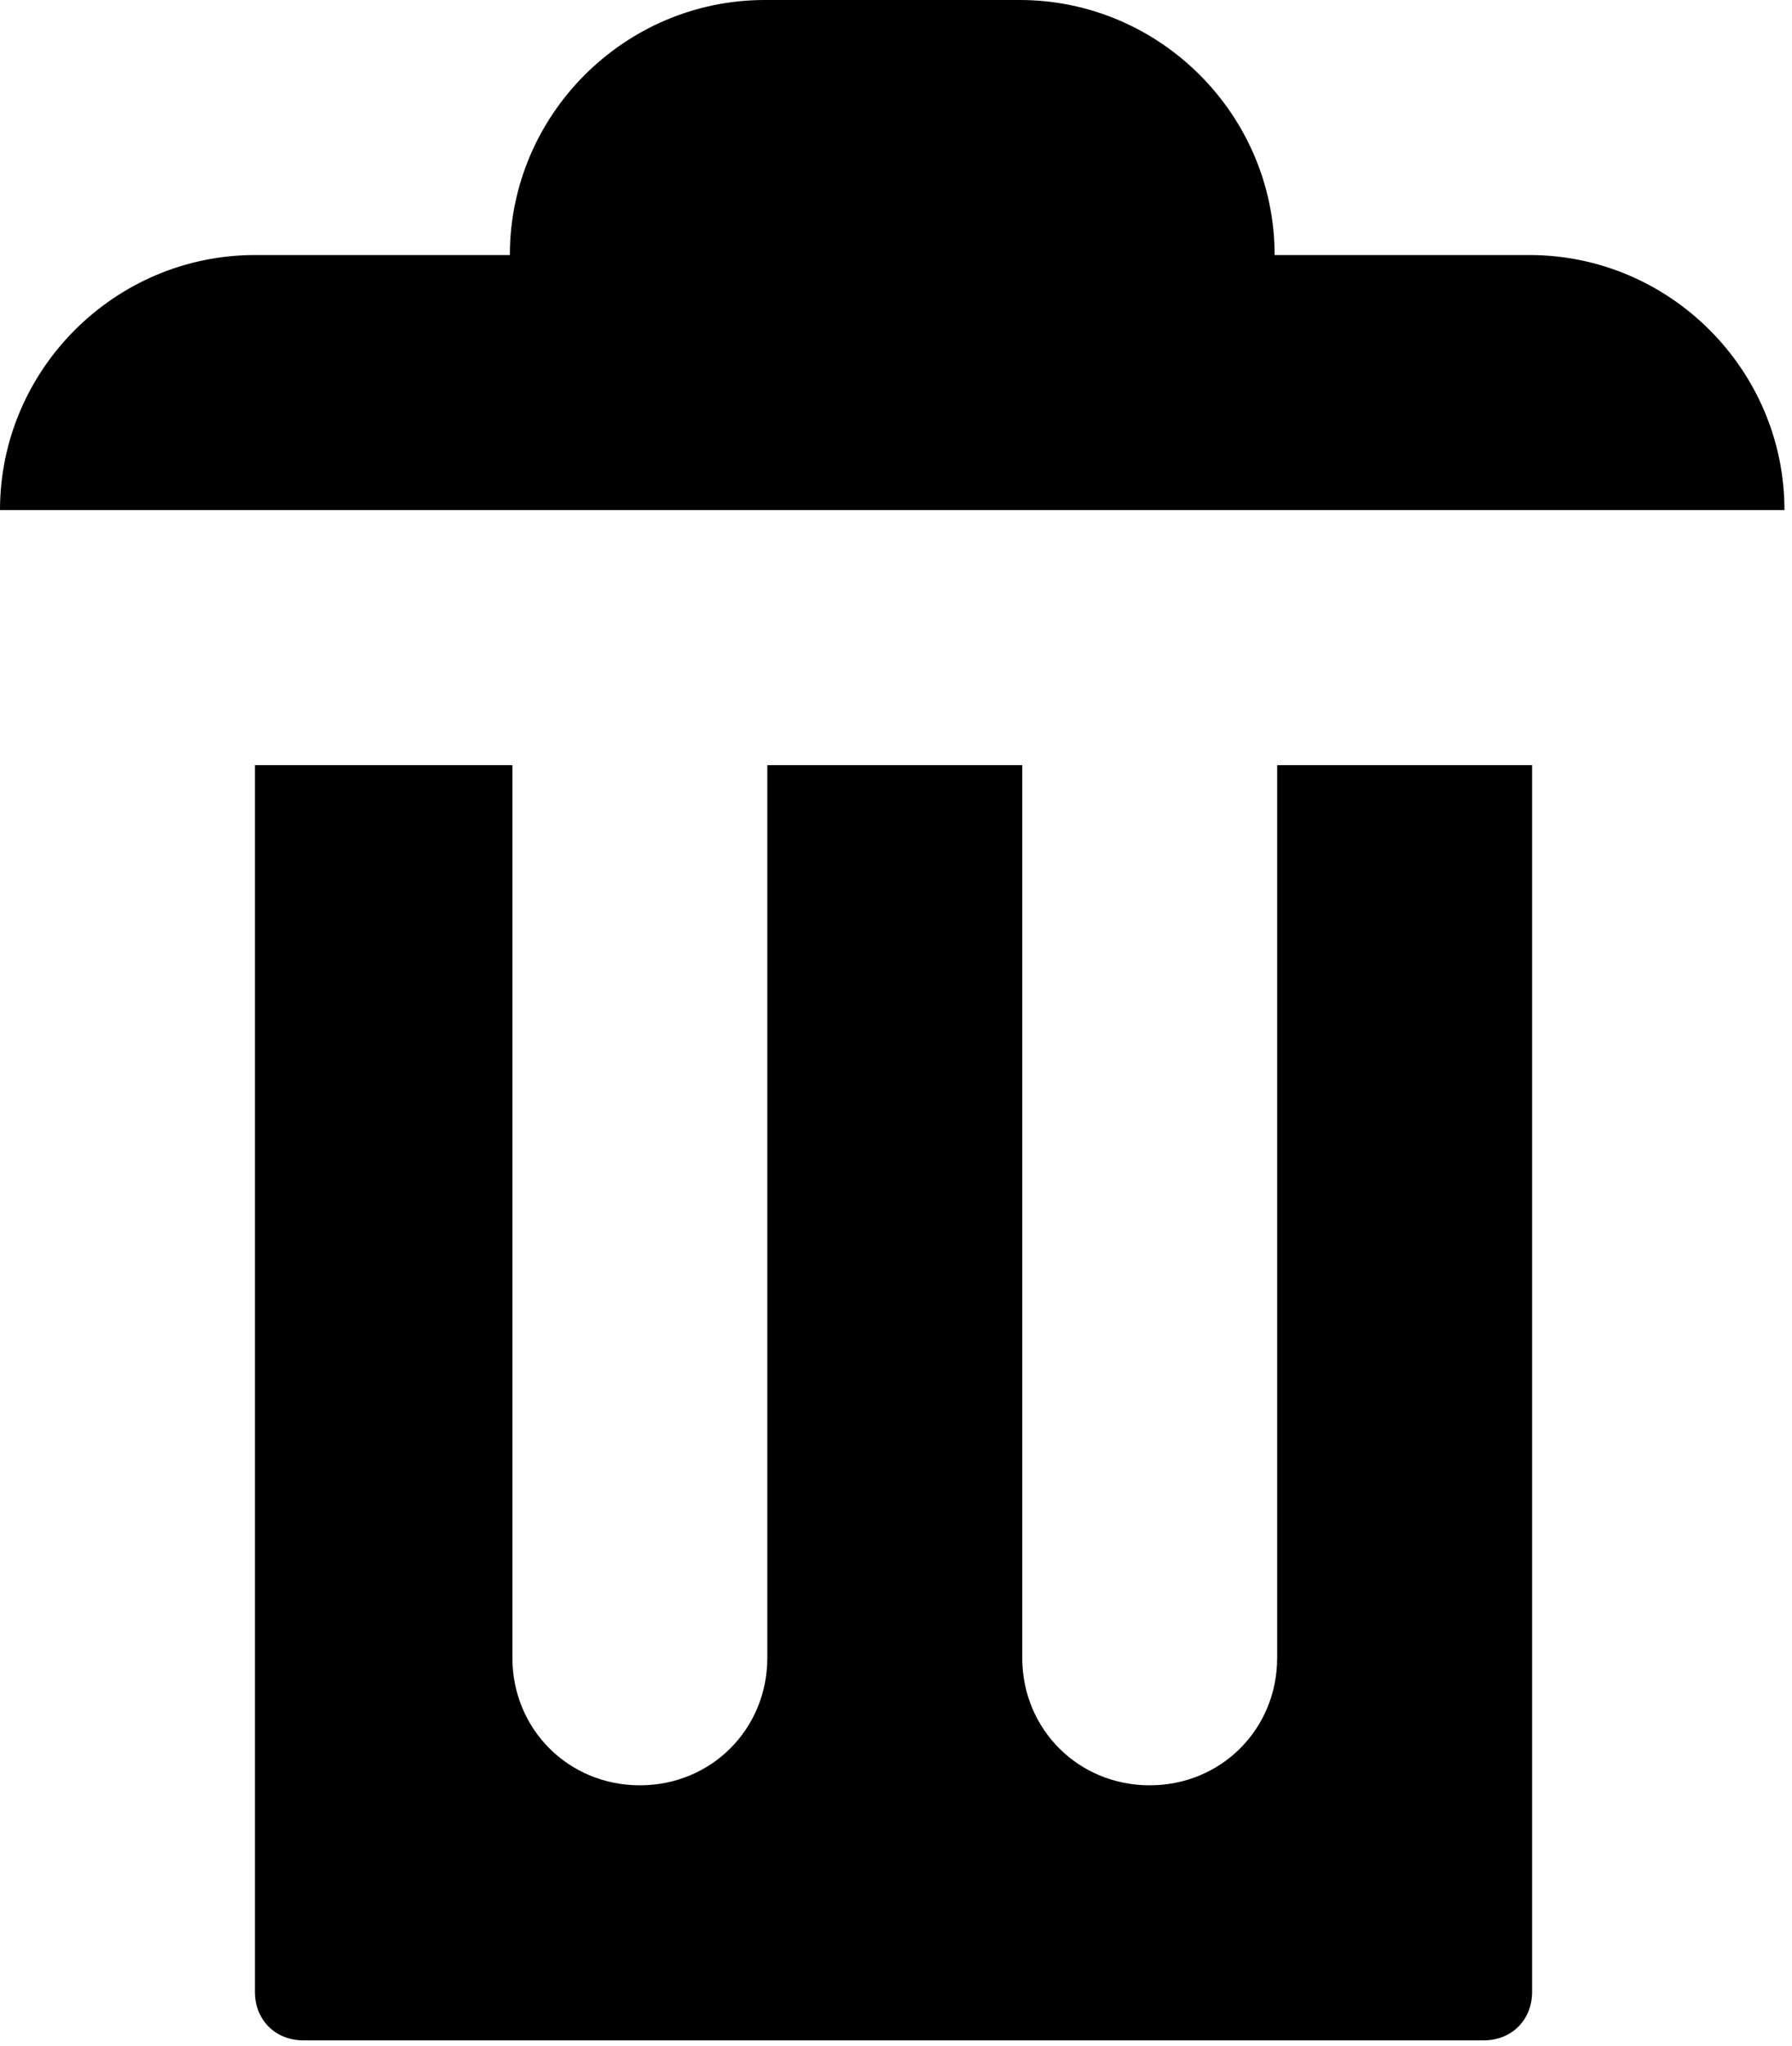 <svg width="78" height="89" viewBox="0 0 78 89" fill="none" xmlns="http://www.w3.org/2000/svg">
<path d="M33.288 0C27.185 0 22.192 4.993 22.192 11.096H11.096C4.993 11.096 0 16.089 0 22.192H77.672C77.672 16.089 72.679 11.096 66.576 11.096H55.48C55.48 4.993 50.487 0 44.384 0H33.288ZM11.096 33.288V86.66C11.096 87.88 11.984 88.768 13.204 88.768H64.579C65.799 88.768 66.687 87.88 66.687 86.66V33.288H55.591V72.124C55.591 75.231 53.15 77.672 50.043 77.672C46.936 77.672 44.495 75.231 44.495 72.124V33.288H33.399V72.124C33.399 75.231 30.958 77.672 27.851 77.672C24.744 77.672 22.303 75.231 22.303 72.124V33.288H11.207H11.096Z" fill="black"/>
</svg>
